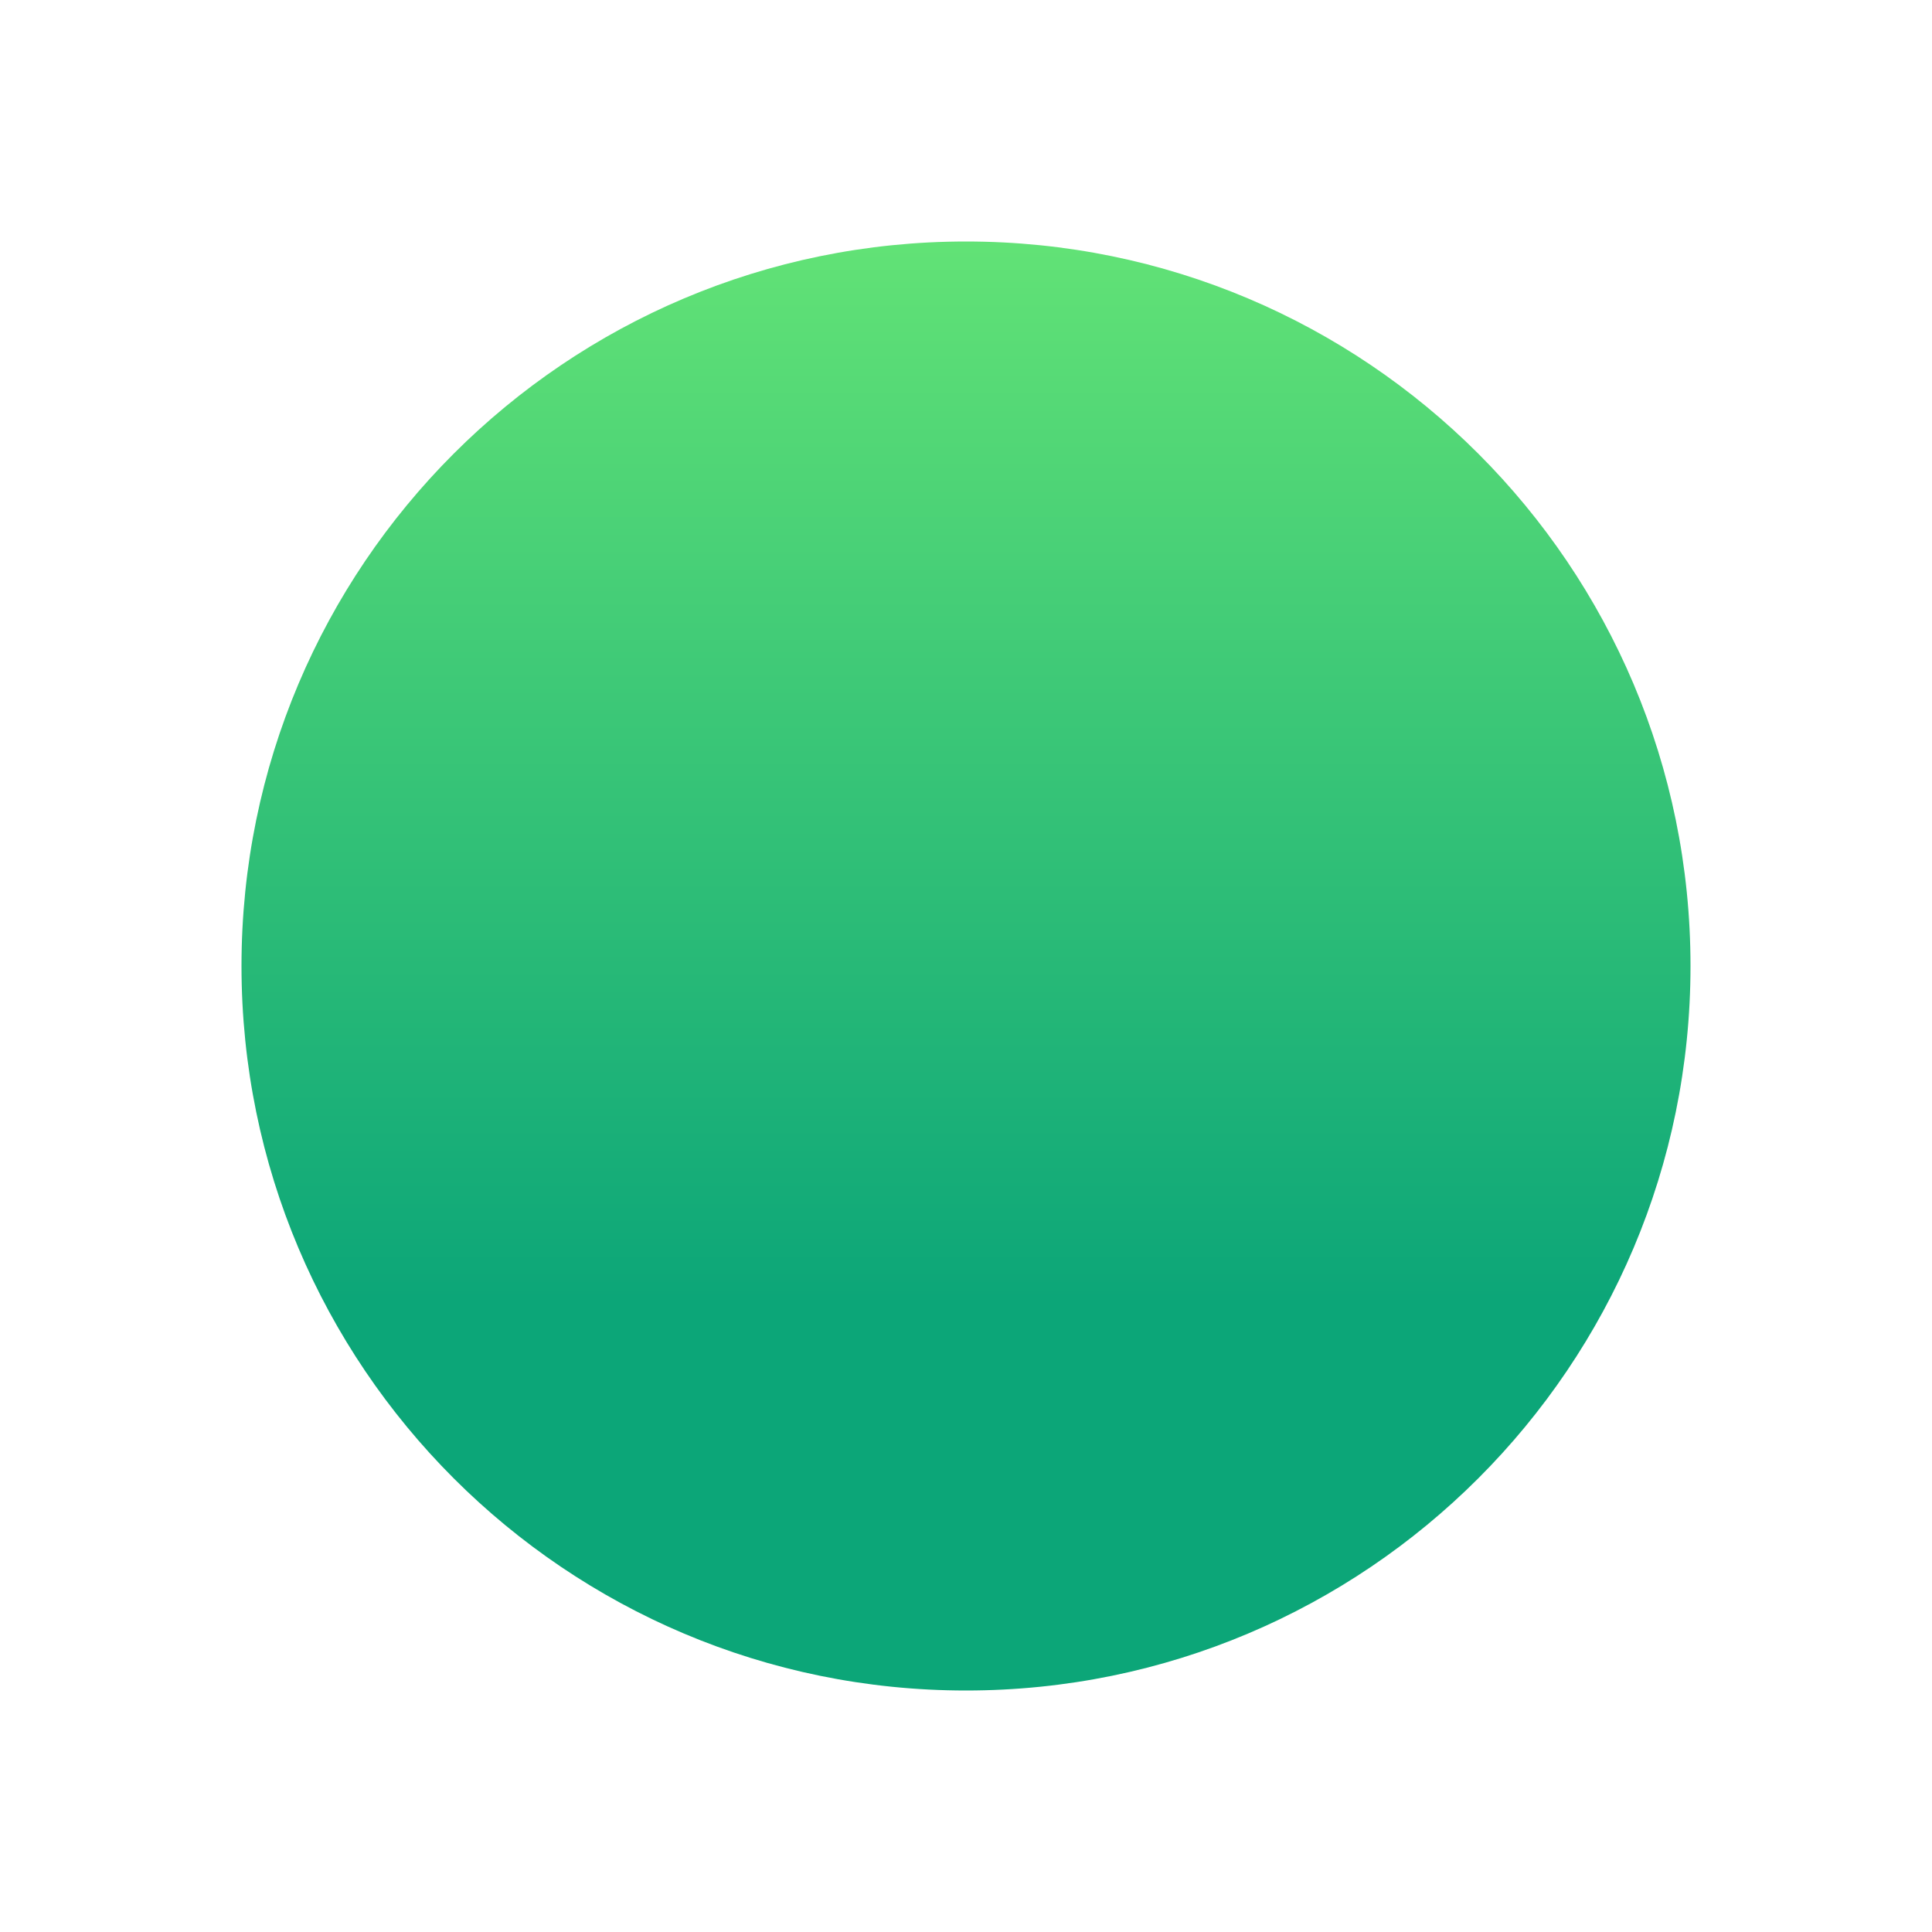 <svg width="24" height="24" viewBox="0 0 24 24" fill="none" xmlns="http://www.w3.org/2000/svg">
<path d="M12 21C16.971 21 21 16.971 21 12C21 7.029 16.971 3 12 3C7.029 3 3 7.029 3 12C3 16.971 7.029 21 12 21Z" fill="url(#paint0_linear_1995_13602)"/>
<defs>
<linearGradient id="paint0_linear_1995_13602" x1="2.267" y1="-3.311" x2="2.267" y2="16.154" gradientUnits="userSpaceOnUse">
<stop stop-color="#8BFF75"/>
<stop offset="1" stop-color="#0CA678"/>
</linearGradient>
</defs>
</svg>
